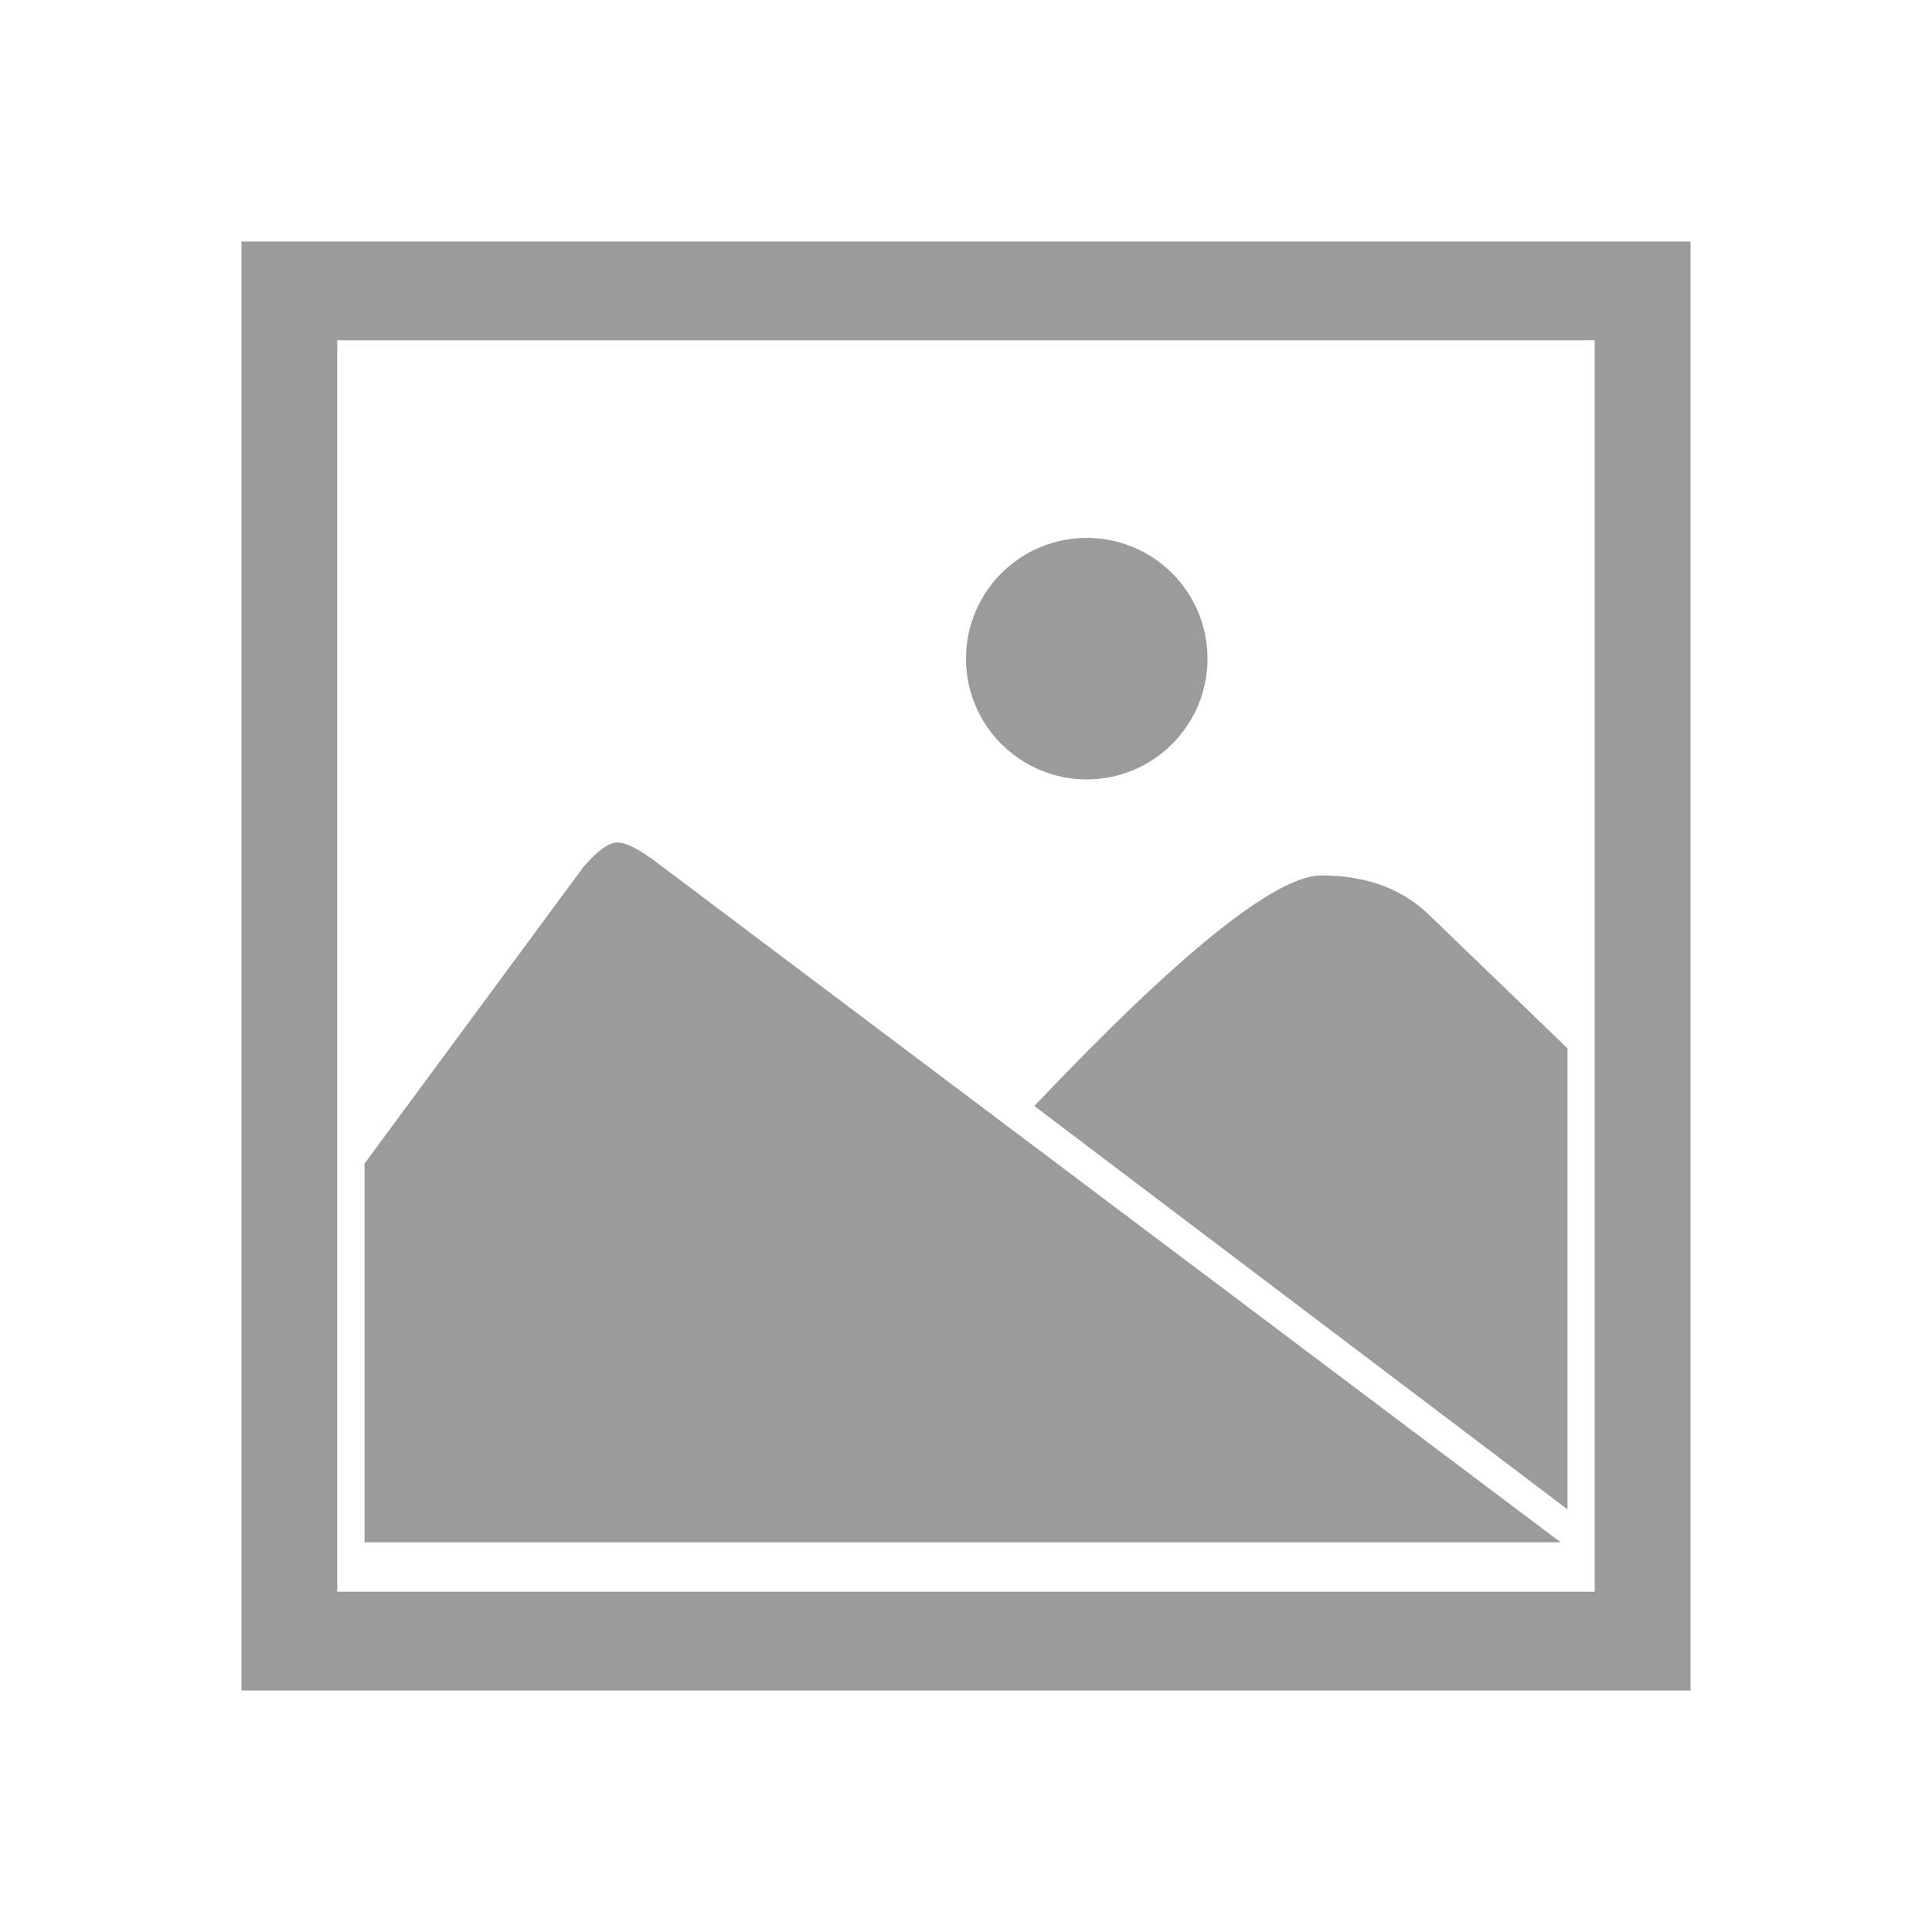 <svg xmlns="http://www.w3.org/2000/svg" viewBox="0 0 24 24">
    <g fill="none" fill-rule="evenodd">
        <g>
            <g>
                <path d="M0 0H24V24H0z" transform="translate(-21 -461) translate(21 461)"/>
                <g fill="#9B9B9B" fill-rule="nonzero" transform="translate(-21 -461) translate(21 461) translate(3 3)">
                    <path d="M0 0h18v18H0V0zm1.189 1.227v15.546H16.81V1.227H1.19z"/>
                    <path d="M1.528 16.16v-4.705l2.717-3.682c.176-.205.317-.307.425-.307.107 0 .272.084.495.253l11.222 8.44H1.528zM16.472 15.75v-5.727l-1.698-1.637c-.34-.34-.793-.511-1.359-.511s-1.755.955-3.566 2.864l6.623 5.011z"/>
                    <circle cx="10.5" cy="5.182" r="1.5"/>
                </g>
            </g>
        </g>
    </g>
</svg>
